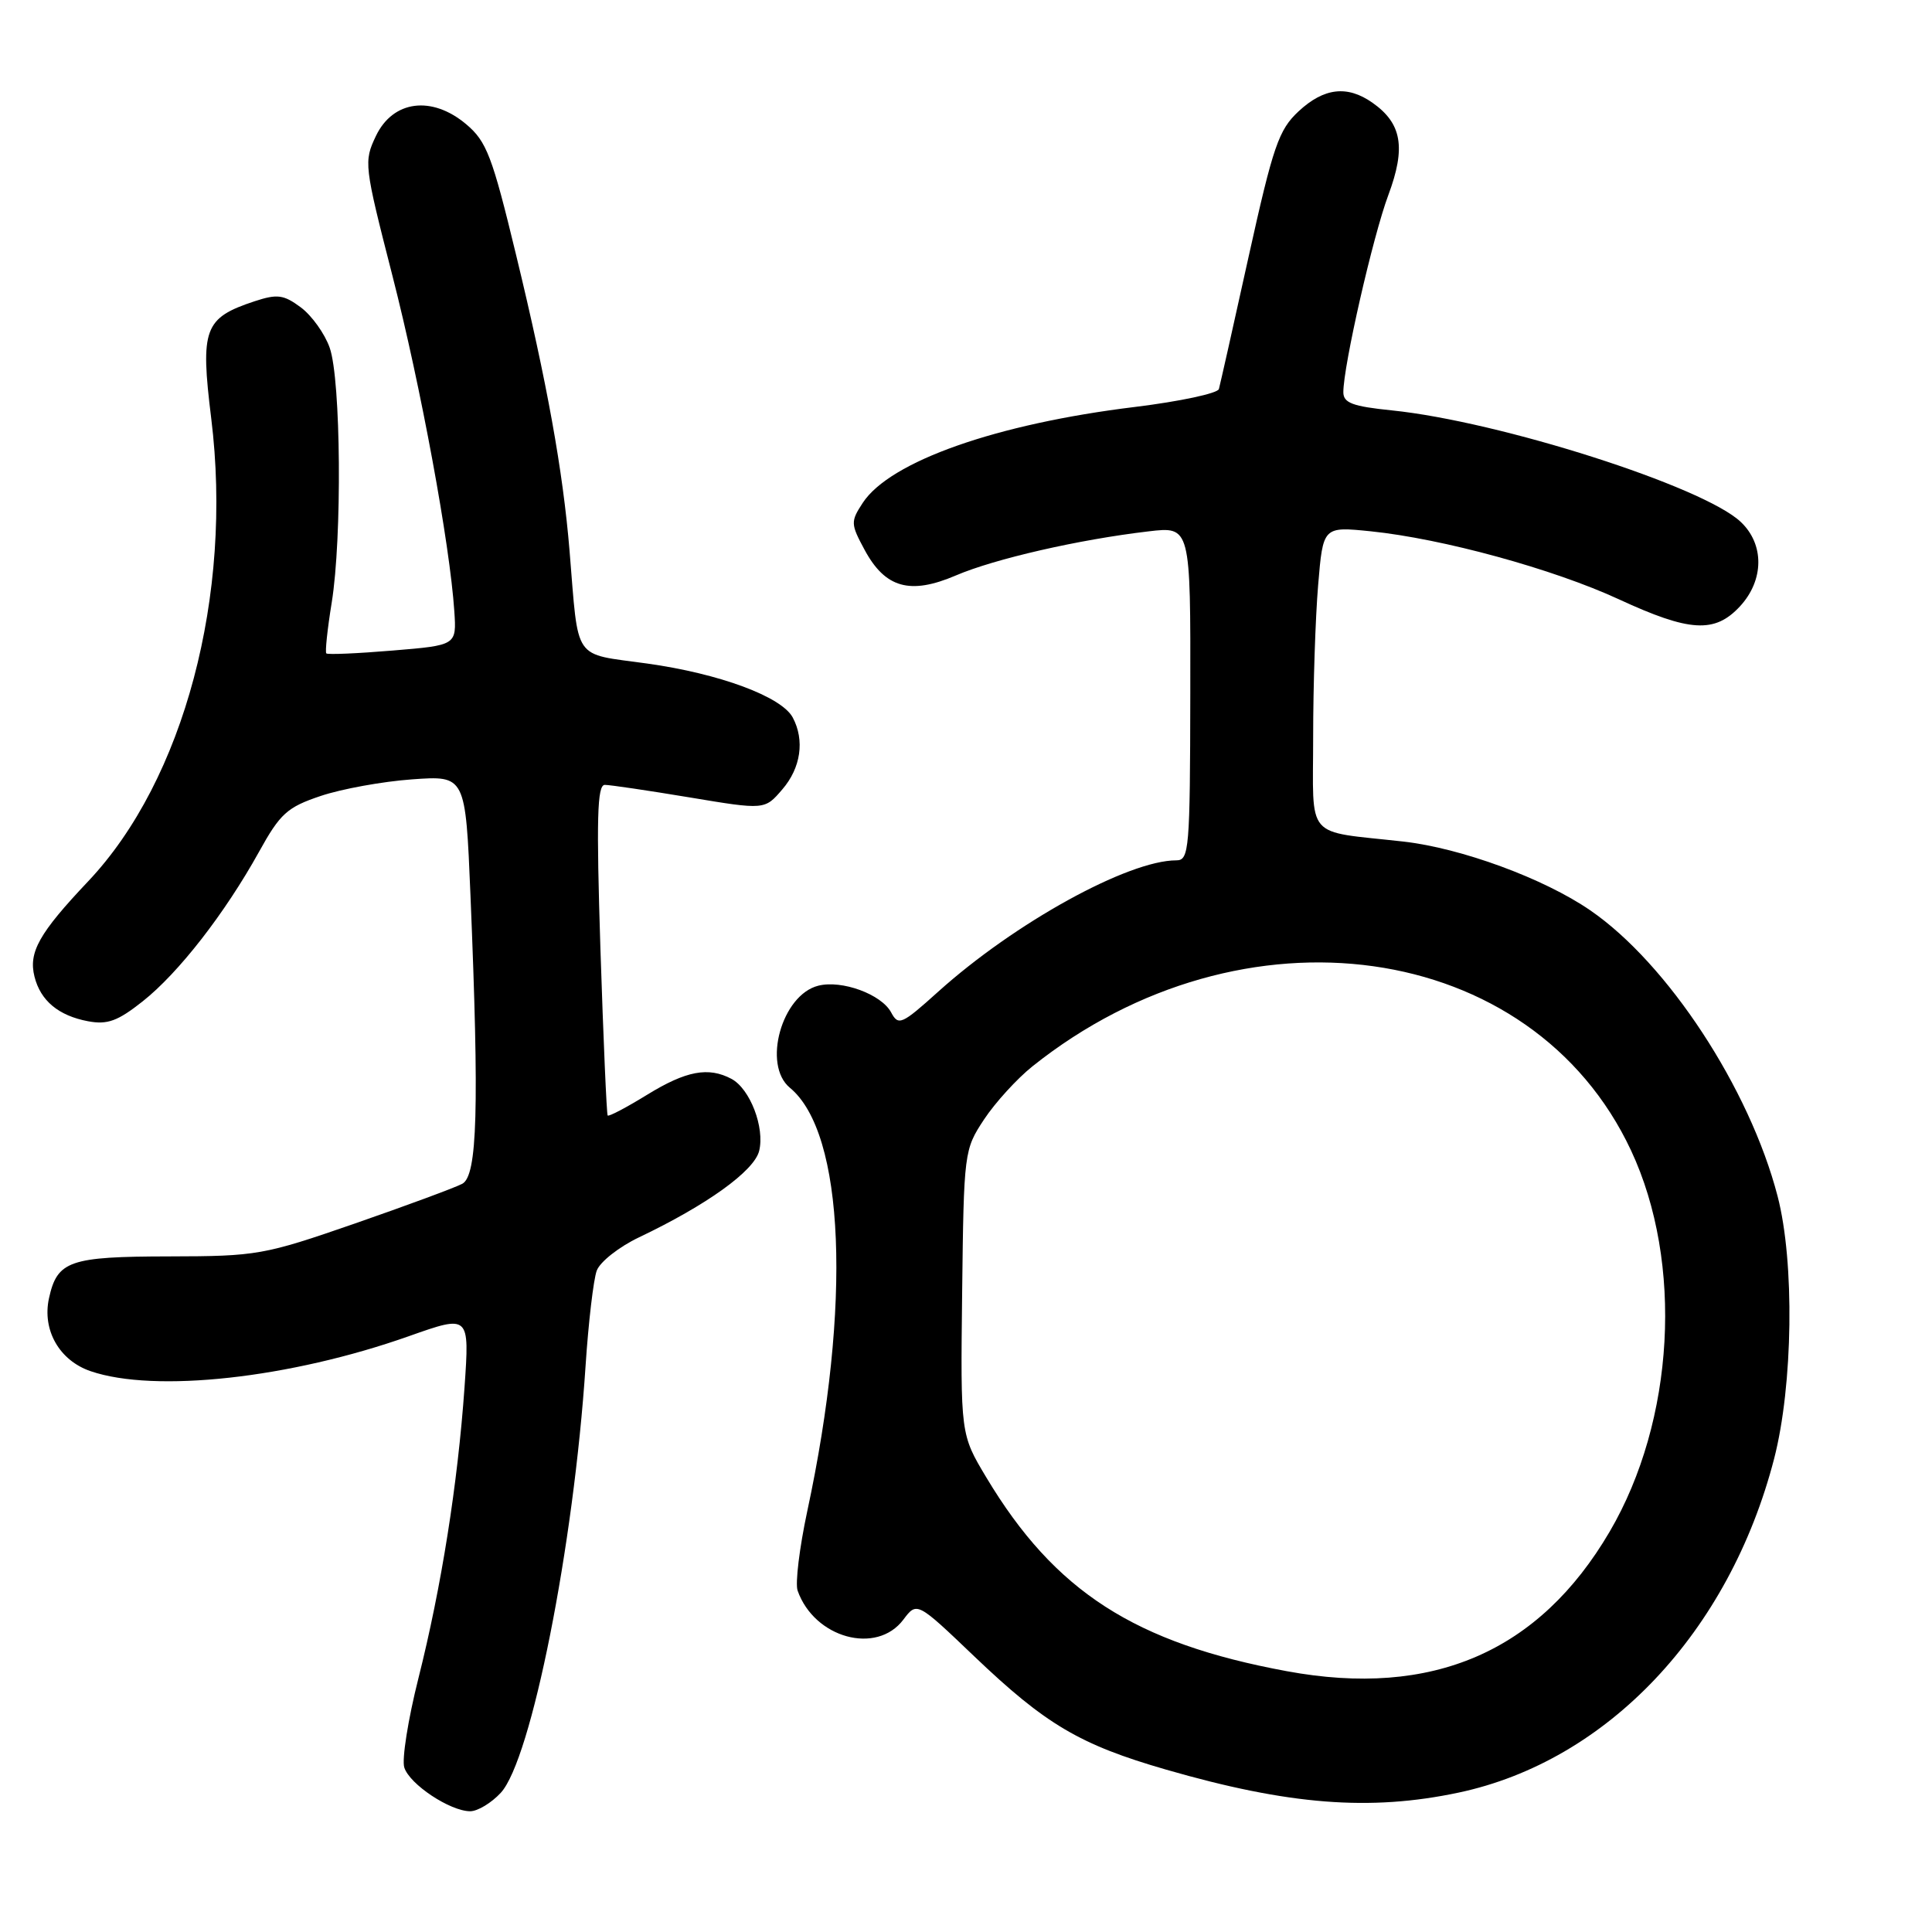 <?xml version="1.0" encoding="UTF-8" standalone="no"?>
<!DOCTYPE svg PUBLIC "-//W3C//DTD SVG 1.1//EN" "http://www.w3.org/Graphics/SVG/1.1/DTD/svg11.dtd" >
<svg xmlns="http://www.w3.org/2000/svg" xmlns:xlink="http://www.w3.org/1999/xlink" version="1.1" viewBox="0 0 256 256">
 <g >
 <path fill="currentColor"
d=" M 66.35 237.56 C 70.39 233.21 76.02 204.88 77.59 181.00 C 77.97 175.22 78.64 169.54 79.07 168.37 C 79.50 167.20 82.03 165.21 84.68 163.95 C 93.66 159.67 99.92 155.17 100.59 152.51 C 101.36 149.42 99.39 144.28 96.93 142.96 C 93.87 141.33 90.92 141.88 85.75 145.06 C 83.02 146.74 80.67 147.98 80.52 147.81 C 80.38 147.64 79.95 137.71 79.56 125.75 C 79.01 108.44 79.13 104.00 80.14 104.00 C 80.84 104.00 85.89 104.75 91.37 105.66 C 101.33 107.32 101.33 107.32 103.66 104.60 C 106.12 101.75 106.65 98.08 105.04 95.07 C 103.56 92.31 95.35 89.26 85.74 87.92 C 75.79 86.53 76.70 87.85 75.47 73.00 C 74.59 62.34 72.49 50.72 68.38 33.76 C 65.22 20.68 64.48 18.74 61.77 16.46 C 57.22 12.63 52.08 13.29 49.82 18.00 C 48.19 21.42 48.24 21.86 51.99 36.50 C 55.76 51.21 59.61 72.09 60.20 81.00 C 60.50 85.50 60.50 85.50 52.03 86.20 C 47.38 86.59 43.42 86.76 43.24 86.58 C 43.06 86.40 43.38 83.38 43.95 79.87 C 45.34 71.32 45.18 50.33 43.69 46.09 C 43.04 44.22 41.31 41.81 39.86 40.73 C 37.58 39.04 36.75 38.93 33.73 39.92 C 27.05 42.13 26.52 43.54 27.99 55.45 C 30.88 78.86 24.37 103.35 11.70 116.76 C 5.17 123.66 3.76 126.18 4.57 129.41 C 5.37 132.60 7.75 134.58 11.66 135.32 C 14.23 135.80 15.59 135.31 18.91 132.68 C 23.66 128.92 29.78 121.05 34.31 112.89 C 37.13 107.79 38.05 106.96 42.49 105.47 C 45.25 104.54 50.69 103.55 54.59 103.27 C 61.68 102.76 61.68 102.76 62.34 118.63 C 63.51 146.93 63.26 155.79 61.25 156.86 C 60.29 157.37 53.88 159.74 47.00 162.13 C 34.96 166.30 34.06 166.46 22.40 166.48 C 9.19 166.50 7.58 167.06 6.49 172.03 C 5.57 176.25 7.87 180.28 12.01 181.69 C 20.51 184.60 38.43 182.63 54.21 177.04 C 62.22 174.21 62.22 174.21 61.55 183.85 C 60.65 196.63 58.49 210.28 55.44 222.39 C 54.07 227.82 53.23 233.14 53.57 234.20 C 54.27 236.43 59.64 239.99 62.30 240.00 C 63.29 240.00 65.11 238.90 66.35 237.56 Z  M 193.27 237.53 C 212.98 233.35 229.13 216.27 235.08 193.29 C 237.59 183.57 237.81 167.22 235.54 158.50 C 231.83 144.22 220.97 127.66 210.71 120.62 C 204.58 116.40 193.60 112.37 185.94 111.51 C 172.74 110.03 174.00 111.50 174.00 97.61 C 174.00 90.84 174.30 81.80 174.66 77.53 C 175.31 69.76 175.31 69.76 181.63 70.40 C 191.17 71.38 205.81 75.39 214.51 79.41 C 223.90 83.75 227.22 83.94 230.55 80.35 C 233.76 76.88 233.81 72.11 230.64 69.14 C 225.65 64.44 198.74 55.85 184.44 54.38 C 179.22 53.85 178.00 53.39 178.00 51.97 C 178.00 48.48 181.92 31.30 183.96 25.85 C 186.31 19.55 185.76 16.35 181.84 13.60 C 178.51 11.27 175.43 11.63 172.07 14.75 C 169.44 17.20 168.70 19.33 165.45 34.00 C 163.45 43.08 161.67 50.97 161.51 51.55 C 161.35 52.12 156.35 53.19 150.41 53.92 C 132.02 56.16 117.93 61.13 114.32 66.63 C 112.70 69.11 112.71 69.42 114.56 72.85 C 117.29 77.92 120.59 78.85 126.66 76.25 C 131.79 74.05 142.95 71.49 152.18 70.41 C 157.76 69.75 157.76 69.75 157.72 91.88 C 157.69 112.60 157.57 114.00 155.87 114.00 C 149.48 114.00 134.44 122.29 124.31 131.41 C 119.47 135.77 119.04 135.95 118.08 134.15 C 116.80 131.75 111.55 129.82 108.43 130.61 C 103.59 131.82 101.00 141.10 104.66 144.13 C 111.93 150.12 112.86 172.85 106.96 200.27 C 105.93 205.10 105.35 209.82 105.69 210.77 C 107.91 217.06 116.16 219.32 119.70 214.61 C 121.50 212.22 121.50 212.22 129.11 219.49 C 138.55 228.50 143.08 231.18 154.50 234.48 C 170.73 239.17 181.51 240.02 193.27 237.53 Z  M 170.50 221.44 C 150.36 217.72 139.76 210.89 130.70 195.78 C 127.27 190.06 127.27 190.06 127.49 171.23 C 127.71 152.62 127.75 152.34 130.40 148.32 C 131.88 146.09 134.76 142.93 136.80 141.30 C 164.65 119.06 203.02 124.45 216.12 152.44 C 223.08 167.32 221.91 188.24 213.29 202.95 C 203.95 218.89 189.79 225.01 170.50 221.44 Z "/>
</g>
</svg>